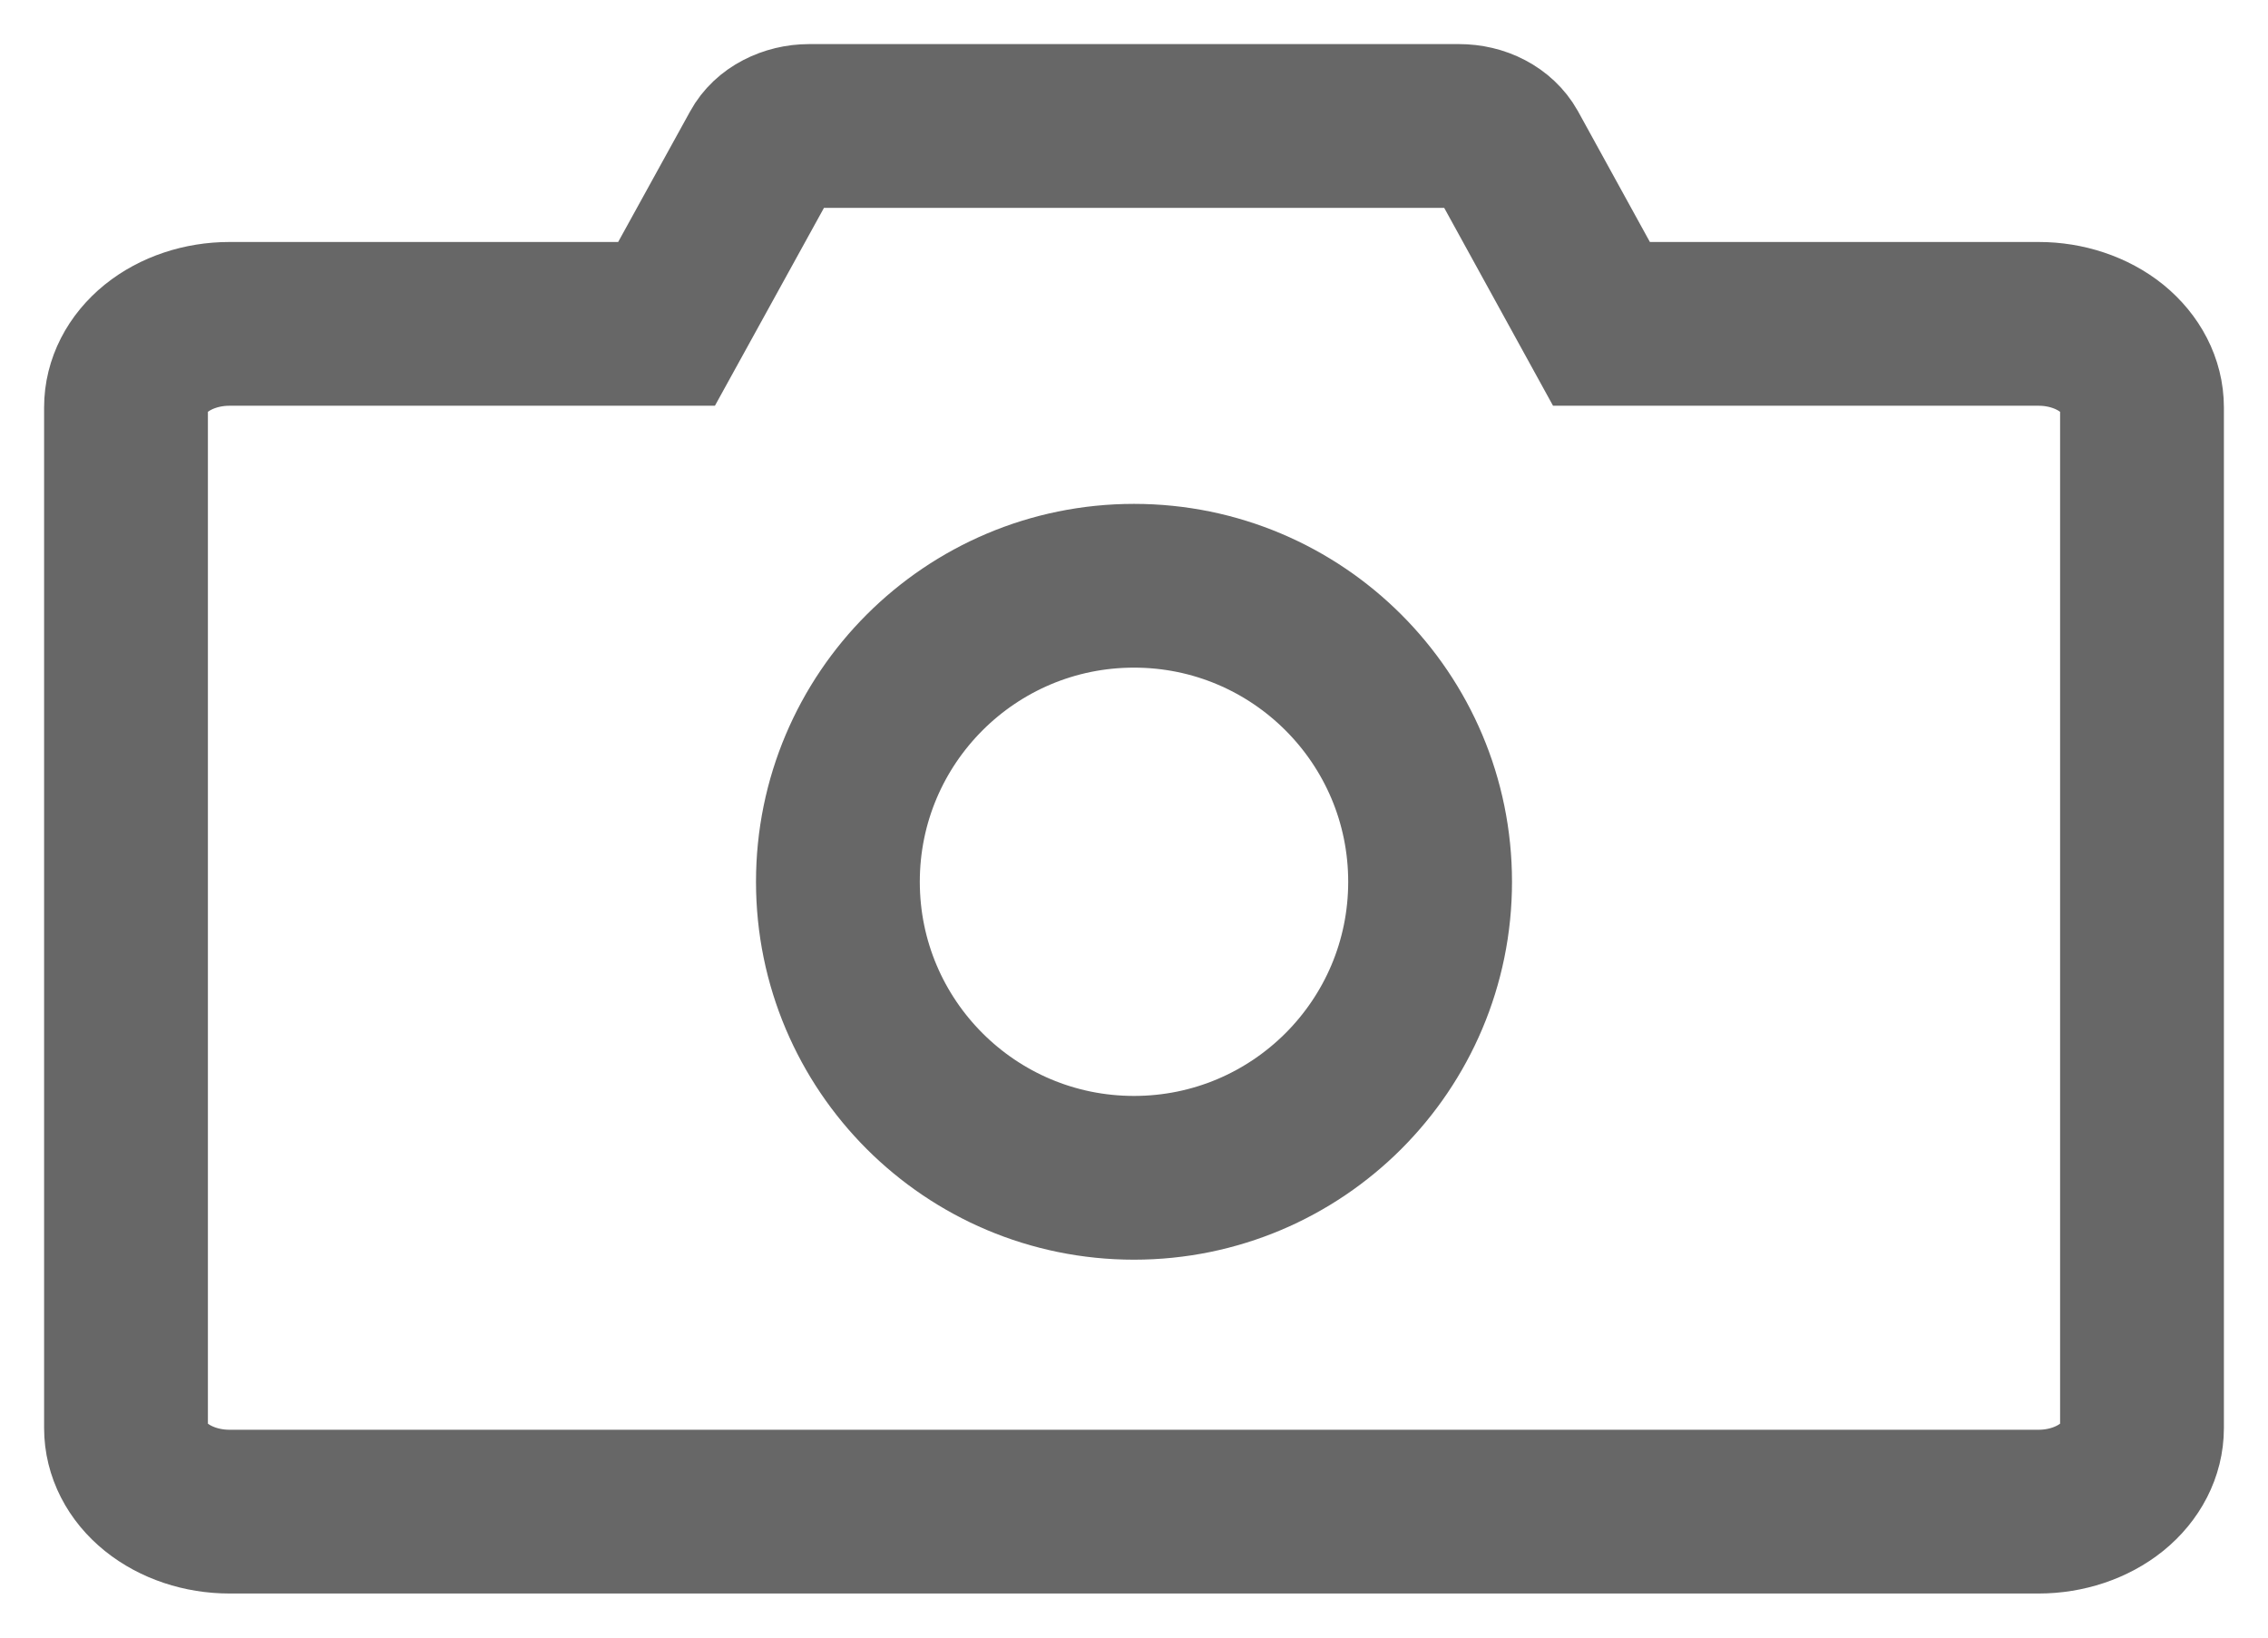<svg width="18" height="13" viewBox="0 0 18 13" fill="none" xmlns="http://www.w3.org/2000/svg">
<g id="Group 427319432">
<path id="Vector" d="M16.18 2.571H12.71L11.954 1.196C11.921 1.138 11.869 1.088 11.802 1.053C11.736 1.018 11.658 1 11.579 1H6.422C6.343 1 6.265 1.019 6.198 1.054C6.132 1.088 6.079 1.138 6.047 1.197L5.29 2.571H1.821C1.603 2.571 1.394 2.641 1.24 2.765C1.086 2.89 1 3.058 1 3.234V11.337C1 11.513 1.086 11.682 1.24 11.806C1.394 11.93 1.603 12 1.821 12H16.18C16.397 12 16.606 11.93 16.76 11.806C16.913 11.682 17 11.513 17 11.337V3.234C17 3.058 16.913 2.89 16.76 2.765C16.606 2.641 16.397 2.571 16.18 2.571Z" stroke="#676767" stroke-width="1.3"/>
<path id="Vector_2" d="M11.35 7C11.35 8.298 10.298 9.35 9 9.35C7.702 9.35 6.65 8.298 6.65 7C6.65 5.702 7.702 4.65 9 4.65C10.298 4.65 11.35 5.702 11.35 7Z" stroke="#676767" stroke-width="1.3"/>
</g>
</svg>
